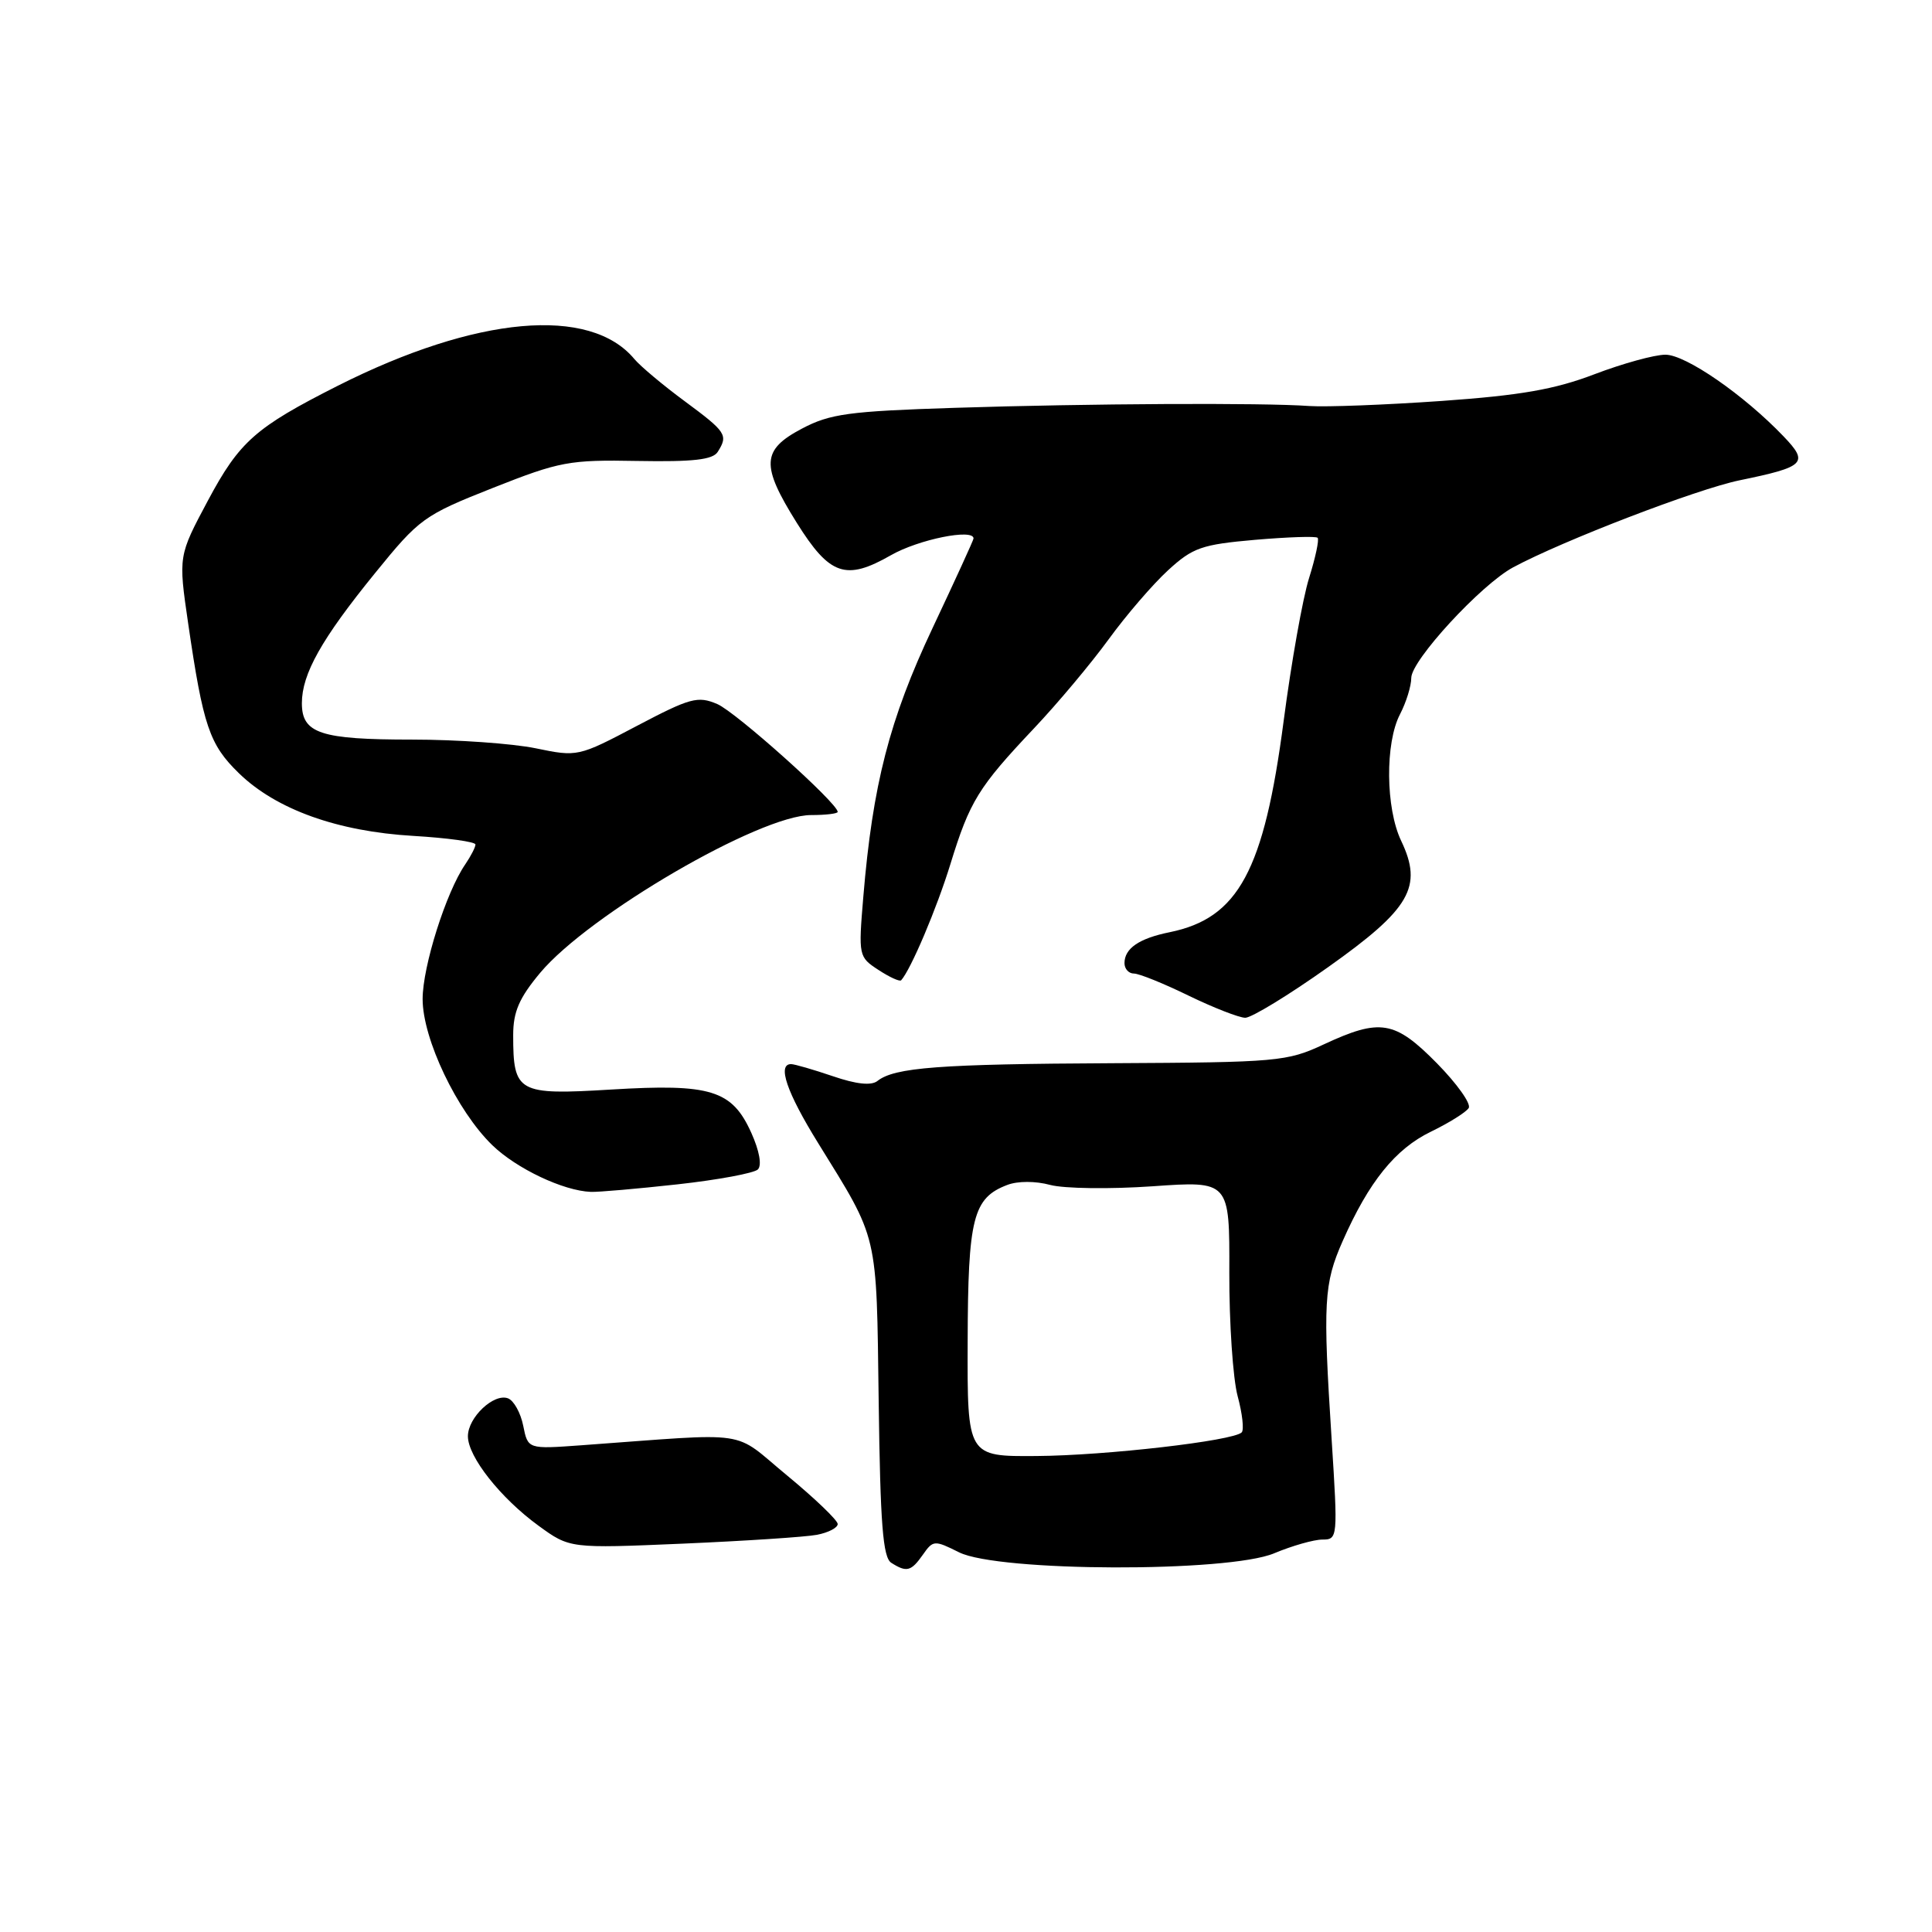 <?xml version="1.0" encoding="UTF-8" standalone="no"?>
<!DOCTYPE svg PUBLIC "-//W3C//DTD SVG 1.1//EN" "http://www.w3.org/Graphics/SVG/1.1/DTD/svg11.dtd" >
<svg xmlns="http://www.w3.org/2000/svg" xmlns:xlink="http://www.w3.org/1999/xlink" version="1.1" viewBox="0 0 256 256">
 <g >
 <path fill="currentColor"
d=" M 122.29 206.00 C 123.64 204.07 123.82 204.06 127.08 205.69 C 132.29 208.29 162.73 208.38 168.83 205.82 C 171.22 204.82 174.10 204.00 175.23 204.00 C 177.26 204.00 177.28 203.75 176.45 190.75 C 175.28 172.52 175.41 170.12 177.91 164.45 C 181.38 156.59 184.89 152.23 189.61 149.95 C 192.02 148.78 194.27 147.37 194.61 146.82 C 194.96 146.26 193.06 143.60 190.41 140.90 C 184.81 135.22 182.90 134.90 175.40 138.39 C 170.54 140.66 169.29 140.77 147.44 140.88 C 124.46 140.99 118.54 141.44 116.27 143.23 C 115.46 143.88 113.47 143.67 110.35 142.60 C 107.76 141.72 105.27 141.00 104.82 141.00 C 102.97 141.00 104.24 144.73 108.38 151.42 C 116.46 164.49 116.13 163.06 116.43 185.70 C 116.64 201.96 116.99 206.38 118.10 207.08 C 120.14 208.38 120.73 208.22 122.29 206.00 Z  M 108.25 203.37 C 109.76 203.08 111.00 202.44 111.00 201.94 C 111.00 201.45 107.99 198.56 104.32 195.53 C 96.84 189.37 100.04 189.84 76.98 191.51 C 69.95 192.02 69.95 192.02 69.33 188.92 C 68.99 187.22 68.09 185.59 67.32 185.29 C 65.44 184.57 62.00 187.82 62.00 190.31 C 62.00 193.02 66.31 198.49 71.35 202.16 C 75.50 205.18 75.50 205.18 90.50 204.54 C 98.75 204.18 106.74 203.66 108.25 203.37 Z  M 89.79 156.93 C 95.13 156.34 99.91 155.45 100.42 154.96 C 100.97 154.42 100.63 152.50 99.55 150.10 C 96.99 144.43 94.19 143.57 80.98 144.37 C 68.60 145.12 68.00 144.79 68.00 137.16 C 68.00 134.07 68.79 132.24 71.57 128.91 C 78.03 121.19 100.67 108.00 107.48 108.00 C 109.42 108.00 111.00 107.81 111.00 107.58 C 111.00 106.43 97.50 94.34 95.04 93.29 C 92.46 92.19 91.47 92.46 84.38 96.19 C 76.62 100.28 76.52 100.30 70.97 99.15 C 67.90 98.52 60.54 98.00 54.62 98.00 C 42.47 98.00 40.00 97.19 40.00 93.18 C 40.00 89.30 42.60 84.67 49.68 75.96 C 55.59 68.68 56.15 68.28 65.31 64.65 C 74.19 61.14 75.42 60.91 84.51 61.08 C 91.83 61.21 94.44 60.92 95.10 59.88 C 96.51 57.65 96.25 57.25 90.75 53.18 C 87.86 51.05 84.86 48.53 84.07 47.59 C 78.20 40.51 63.11 41.86 44.77 51.11 C 33.85 56.63 31.74 58.49 27.56 66.31 C 23.63 73.67 23.63 73.67 24.93 82.59 C 26.92 96.22 27.75 98.66 31.66 102.46 C 36.60 107.26 44.71 110.17 54.75 110.76 C 59.29 111.03 63.00 111.54 63.00 111.90 C 63.00 112.26 62.39 113.44 61.65 114.53 C 59.11 118.21 56.00 128.06 56.00 132.38 C 56.00 137.66 60.55 147.20 65.23 151.74 C 68.44 154.85 74.64 157.79 78.29 157.93 C 79.27 157.97 84.45 157.52 89.79 156.93 Z  M 175.97 128.16 C 186.89 120.42 188.57 117.51 185.66 111.41 C 183.60 107.09 183.52 98.45 185.51 94.64 C 186.33 93.06 187.00 90.90 187.00 89.83 C 187.00 87.50 196.23 77.48 200.49 75.18 C 207.07 71.64 224.84 64.81 230.52 63.64 C 239.21 61.85 239.71 61.35 236.33 57.82 C 231.07 52.32 223.37 47.00 220.68 47.00 C 219.23 47.00 215.00 48.17 211.27 49.59 C 206.01 51.60 201.49 52.39 191.00 53.13 C 183.57 53.65 175.70 53.95 173.50 53.80 C 167.32 53.35 144.22 53.47 126.50 54.04 C 112.45 54.49 109.98 54.83 106.25 56.80 C 100.91 59.62 100.80 61.64 105.58 69.28 C 109.94 76.25 112.07 76.99 118.05 73.57 C 121.70 71.48 129.00 70.00 129.00 71.35 C 129.00 71.55 126.55 76.90 123.56 83.24 C 117.86 95.33 115.63 103.97 114.39 118.87 C 113.74 126.65 113.77 126.81 116.40 128.52 C 117.86 129.48 119.22 130.10 119.41 129.89 C 120.70 128.45 124.12 120.39 125.93 114.51 C 128.50 106.15 129.64 104.31 137.02 96.50 C 140.14 93.20 144.59 87.89 146.91 84.70 C 149.23 81.51 152.77 77.40 154.78 75.56 C 158.05 72.56 159.23 72.15 166.30 71.53 C 170.64 71.16 174.37 71.03 174.59 71.26 C 174.82 71.48 174.31 73.88 173.46 76.59 C 172.61 79.29 171.10 87.82 170.09 95.53 C 167.49 115.37 164.10 121.66 155.00 123.52 C 150.94 124.34 149.00 125.67 149.00 127.62 C 149.00 128.38 149.56 129.00 150.25 129.00 C 150.94 129.00 154.20 130.32 157.50 131.93 C 160.80 133.53 164.18 134.85 165.00 134.86 C 165.82 134.87 170.76 131.86 175.97 128.16 Z  M 128.22 177.75 C 128.26 161.36 128.93 158.74 133.47 157.01 C 134.86 156.48 137.20 156.48 139.16 157.01 C 141.00 157.50 147.10 157.58 152.71 157.19 C 162.93 156.47 162.93 156.47 162.89 168.62 C 162.87 175.30 163.37 182.66 163.99 184.98 C 164.62 187.30 164.86 189.47 164.53 189.80 C 163.41 190.92 146.51 192.87 137.34 192.93 C 128.17 193.00 128.17 193.00 128.22 177.75 Z "/>
</g>
</svg>